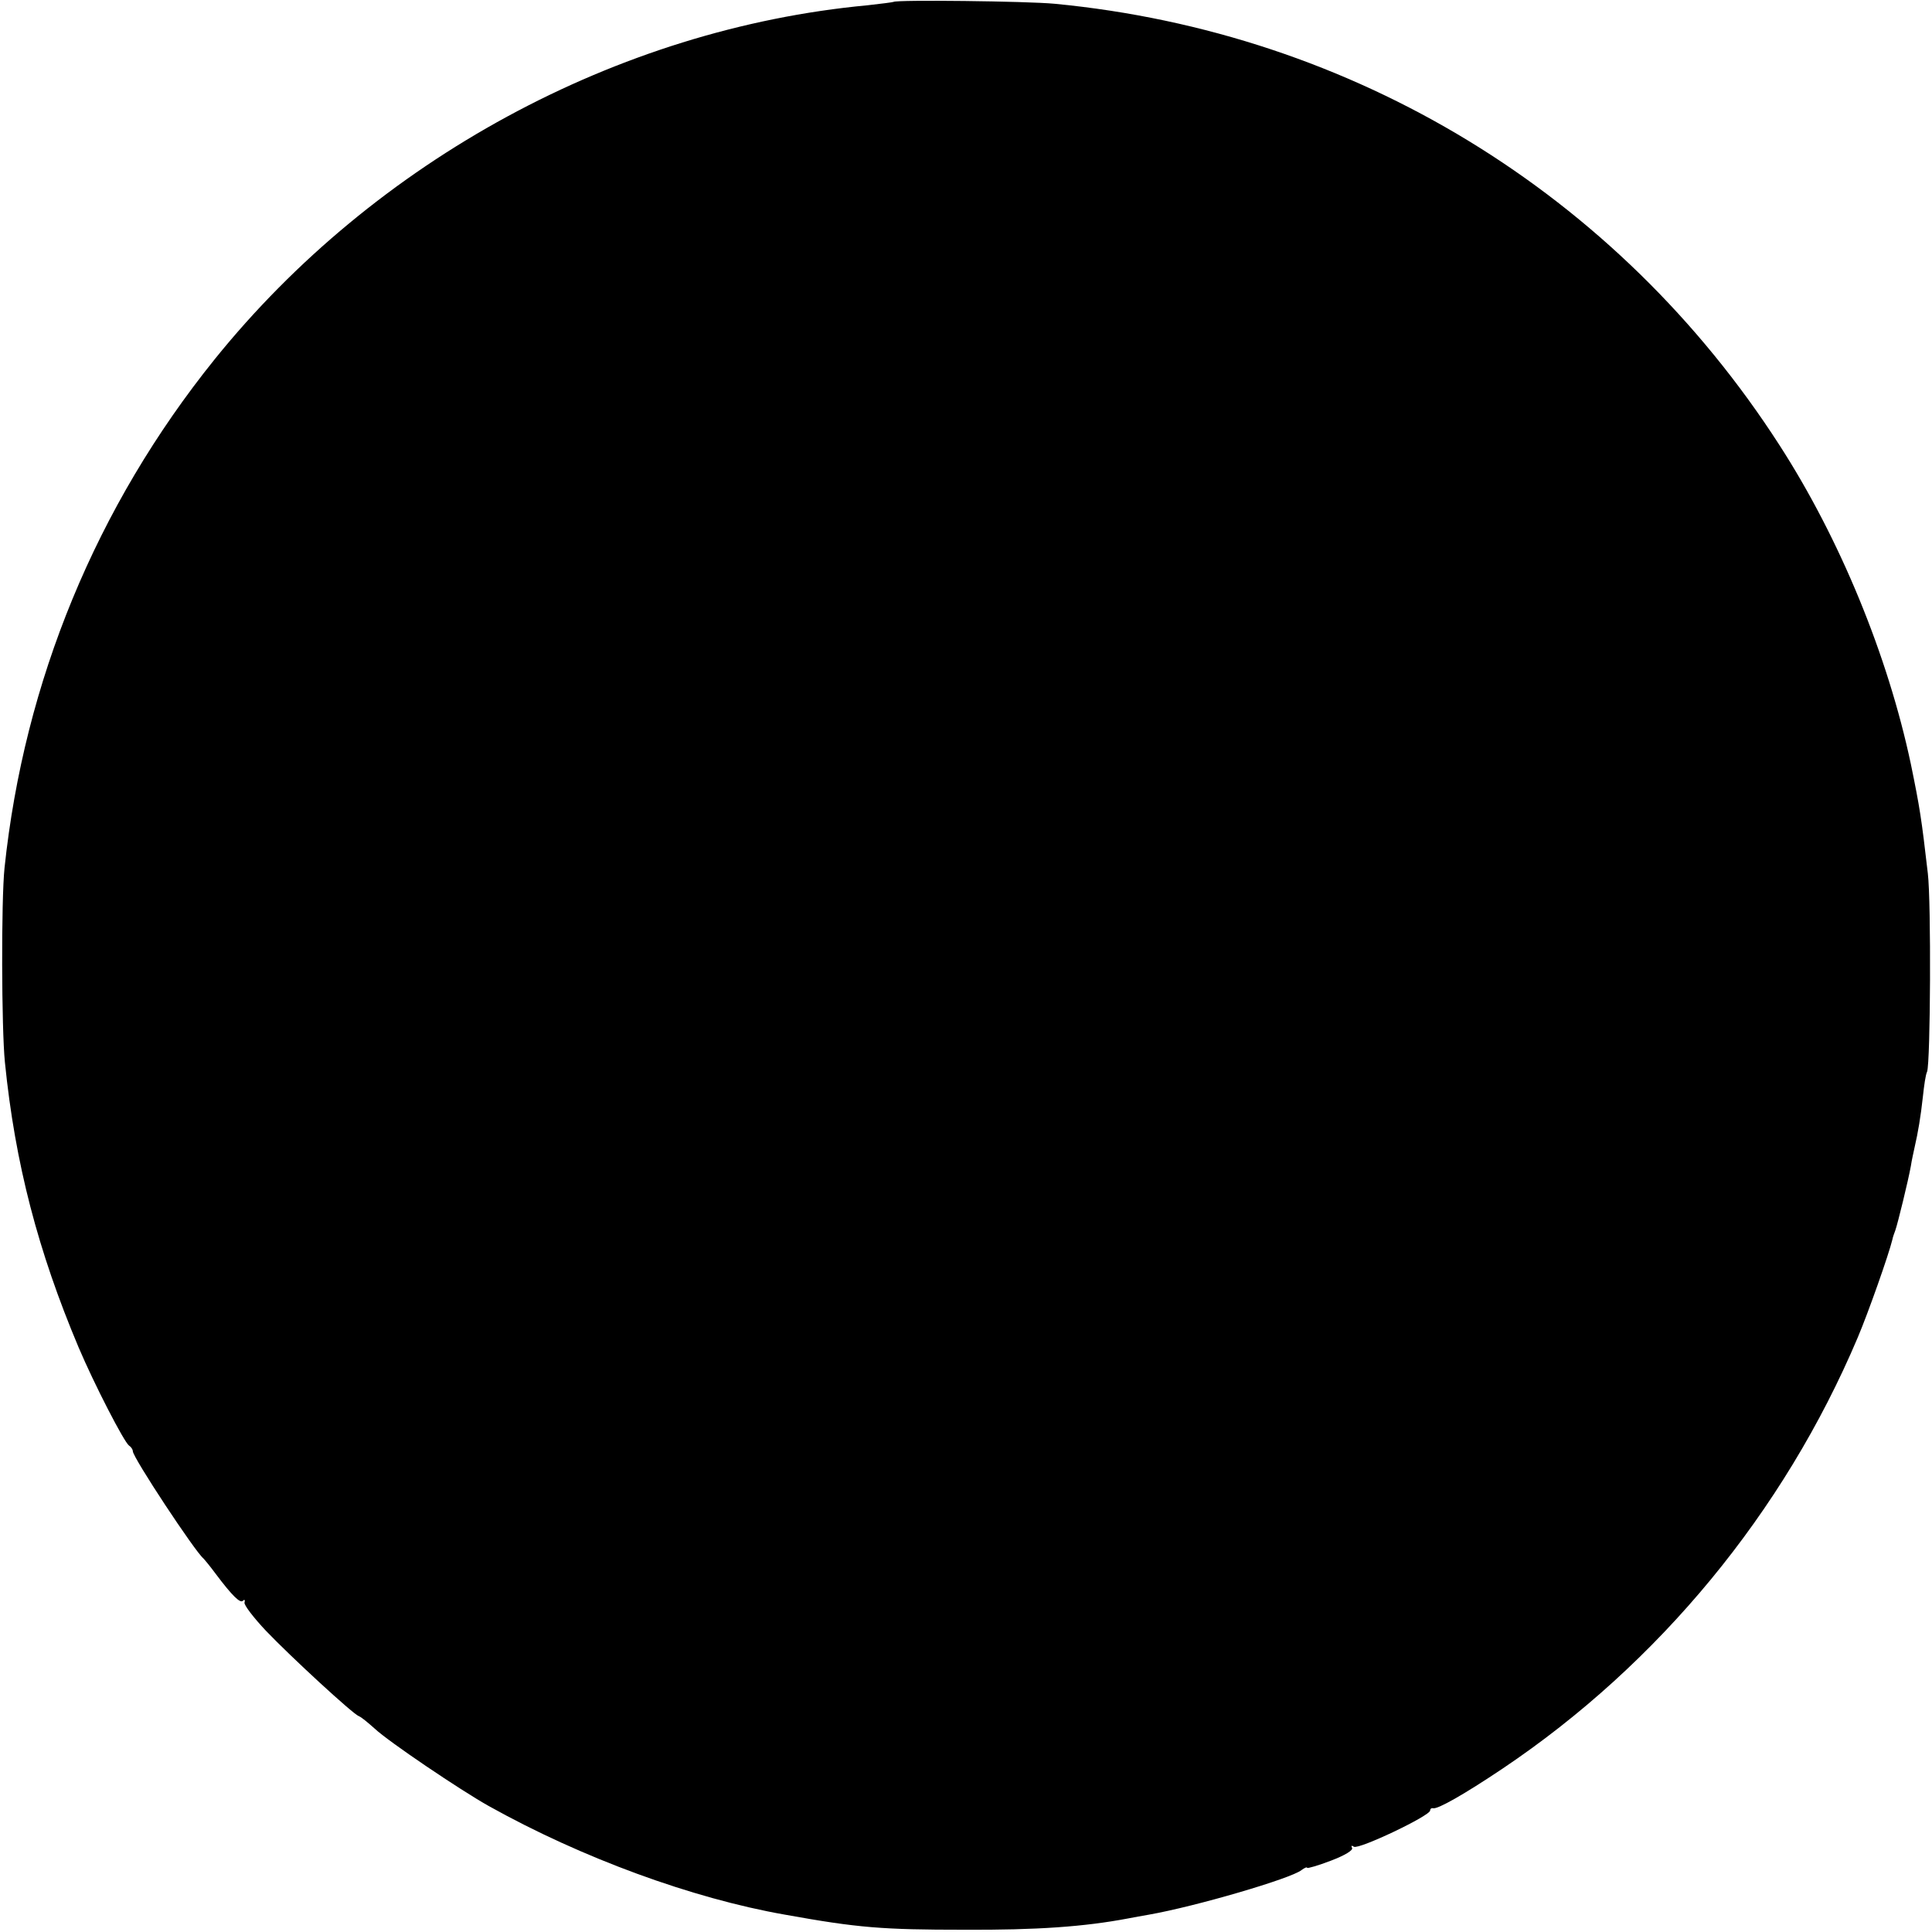 <?xml version="1.0" standalone="no"?>
<!DOCTYPE svg PUBLIC "-//W3C//DTD SVG 20010904//EN"
 "http://www.w3.org/TR/2001/REC-SVG-20010904/DTD/svg10.dtd">
<svg version="1.0" xmlns="http://www.w3.org/2000/svg"
 width="512pt" height="512pt" viewBox="0 0 512 512"
 preserveAspectRatio="xMidYMid meet">
<g transform="translate(0,512) scale(0.1,-0.1)"
fill="#000000" stroke="none">
<path d="M2368 5115 c-2 -1 -33 -5 -69 -9 -663 -62 -1305 -411 -1730 -938
-314 -390 -505 -854 -557 -1348 -9 -86 -8 -426 1 -515 27 -269 88 -501 195
-755 42 -99 121 -252 134 -261 5 -3 10 -10 10 -15 1 -18 165 -266 187 -284 3
-3 18 -21 32 -40 45 -60 66 -80 73 -72 4 4 6 2 4 -5 -2 -6 24 -40 57 -75 67
-70 231 -221 246 -226 6 -2 24 -17 42 -33 36 -34 227 -163 302 -205 247 -138
540 -245 785 -288 194 -35 259 -40 475 -40 193 -1 319 8 435 30 14 3 39 7 55
10 125 22 377 96 404 118 8 6 15 9 15 6 1 -2 29 6 63 19 37 14 60 28 56 34 -3
6 -1 7 5 3 13 -8 202 82 202 96 0 4 3 7 8 6 12 -3 81 36 184 105 414 278 745
679 941 1142 28 66 82 219 92 260 1 6 5 17 8 25 6 17 34 131 41 170 2 14 7 36
10 50 9 39 16 80 22 135 3 28 7 57 11 65 9 25 11 449 2 525 -17 147 -21 173
-45 290 -61 288 -188 597 -348 845 -430 668 -1129 1094 -1921 1170 -73 7 -420
11 -427 5z"/>
</g>
</svg>

